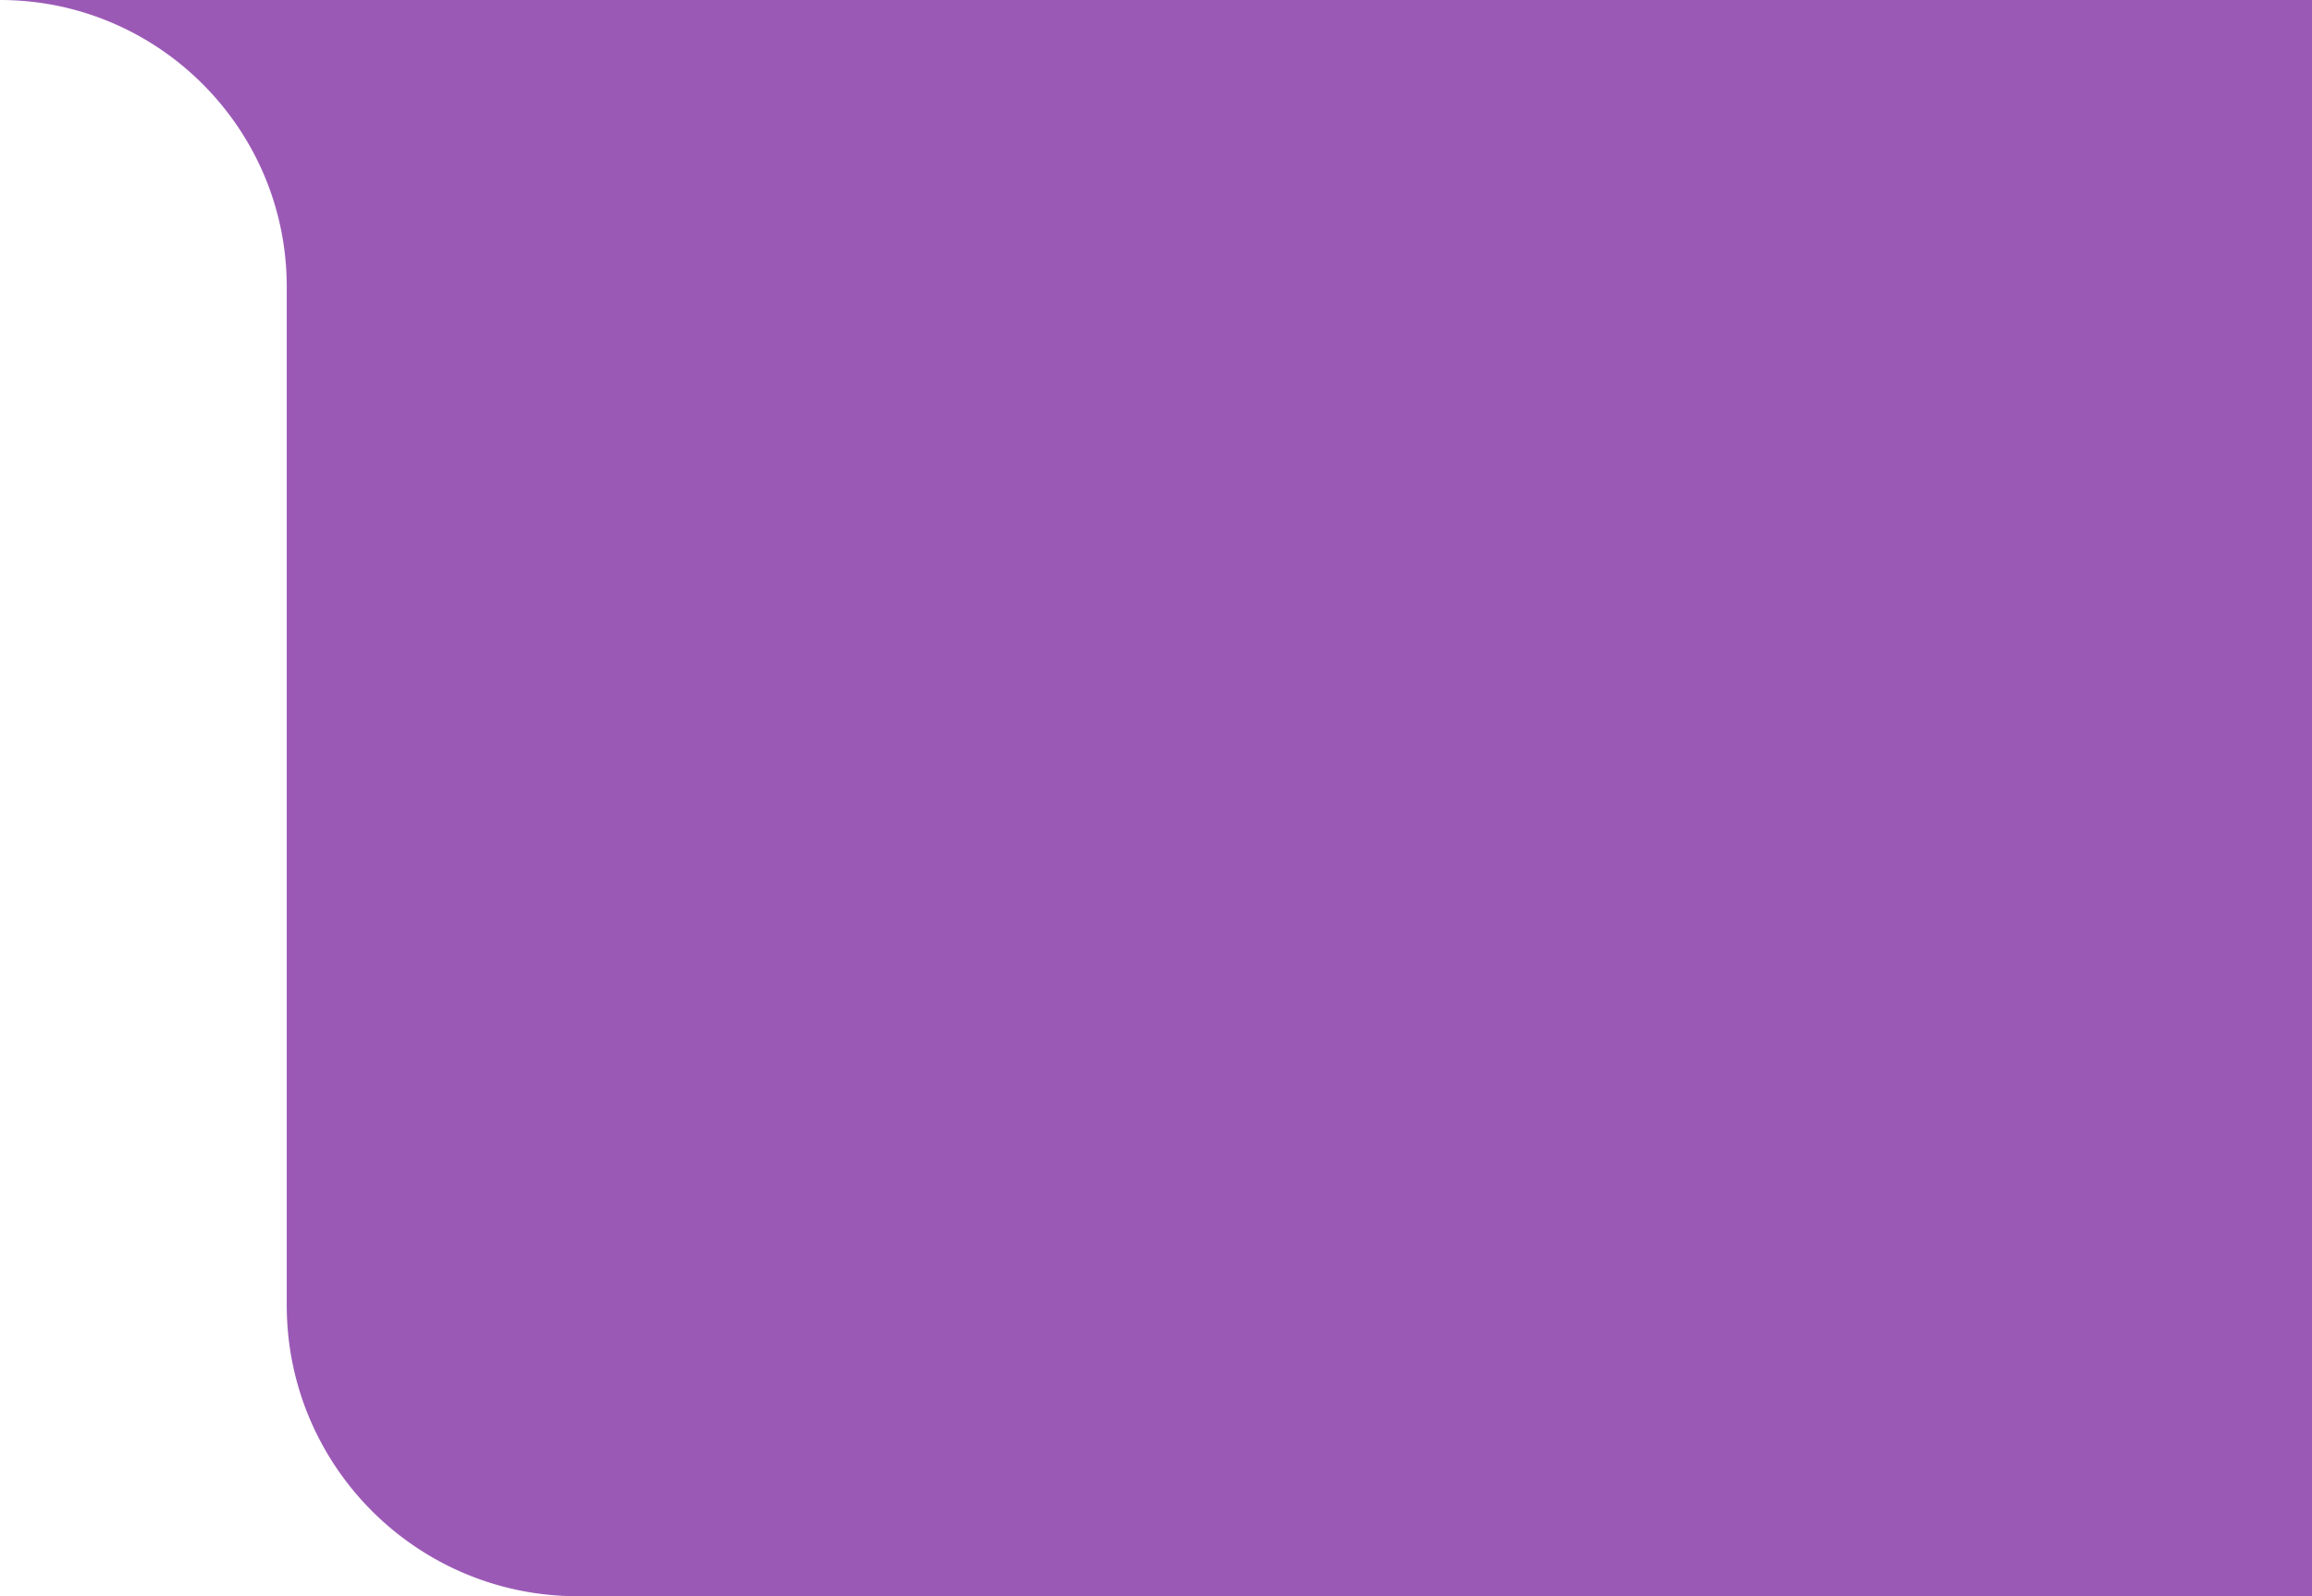<svg xmlns="http://www.w3.org/2000/svg" width="1342.5" height="927.001" viewBox="0 0 1342.5 927.001"><path d="M1509,927H502a170.242,170.242,0,0,1-34.059-3.433,168.072,168.072,0,0,1-60.43-25.429,169.493,169.493,0,0,1-61.23-74.355,168.151,168.151,0,0,1-9.847-31.723A170.244,170.244,0,0,1,333,758V166.5C333,74.692,258.308,0,166.5,0H1509V927Z" transform="translate(-166.5)" fill="#9b59b6"/></svg>